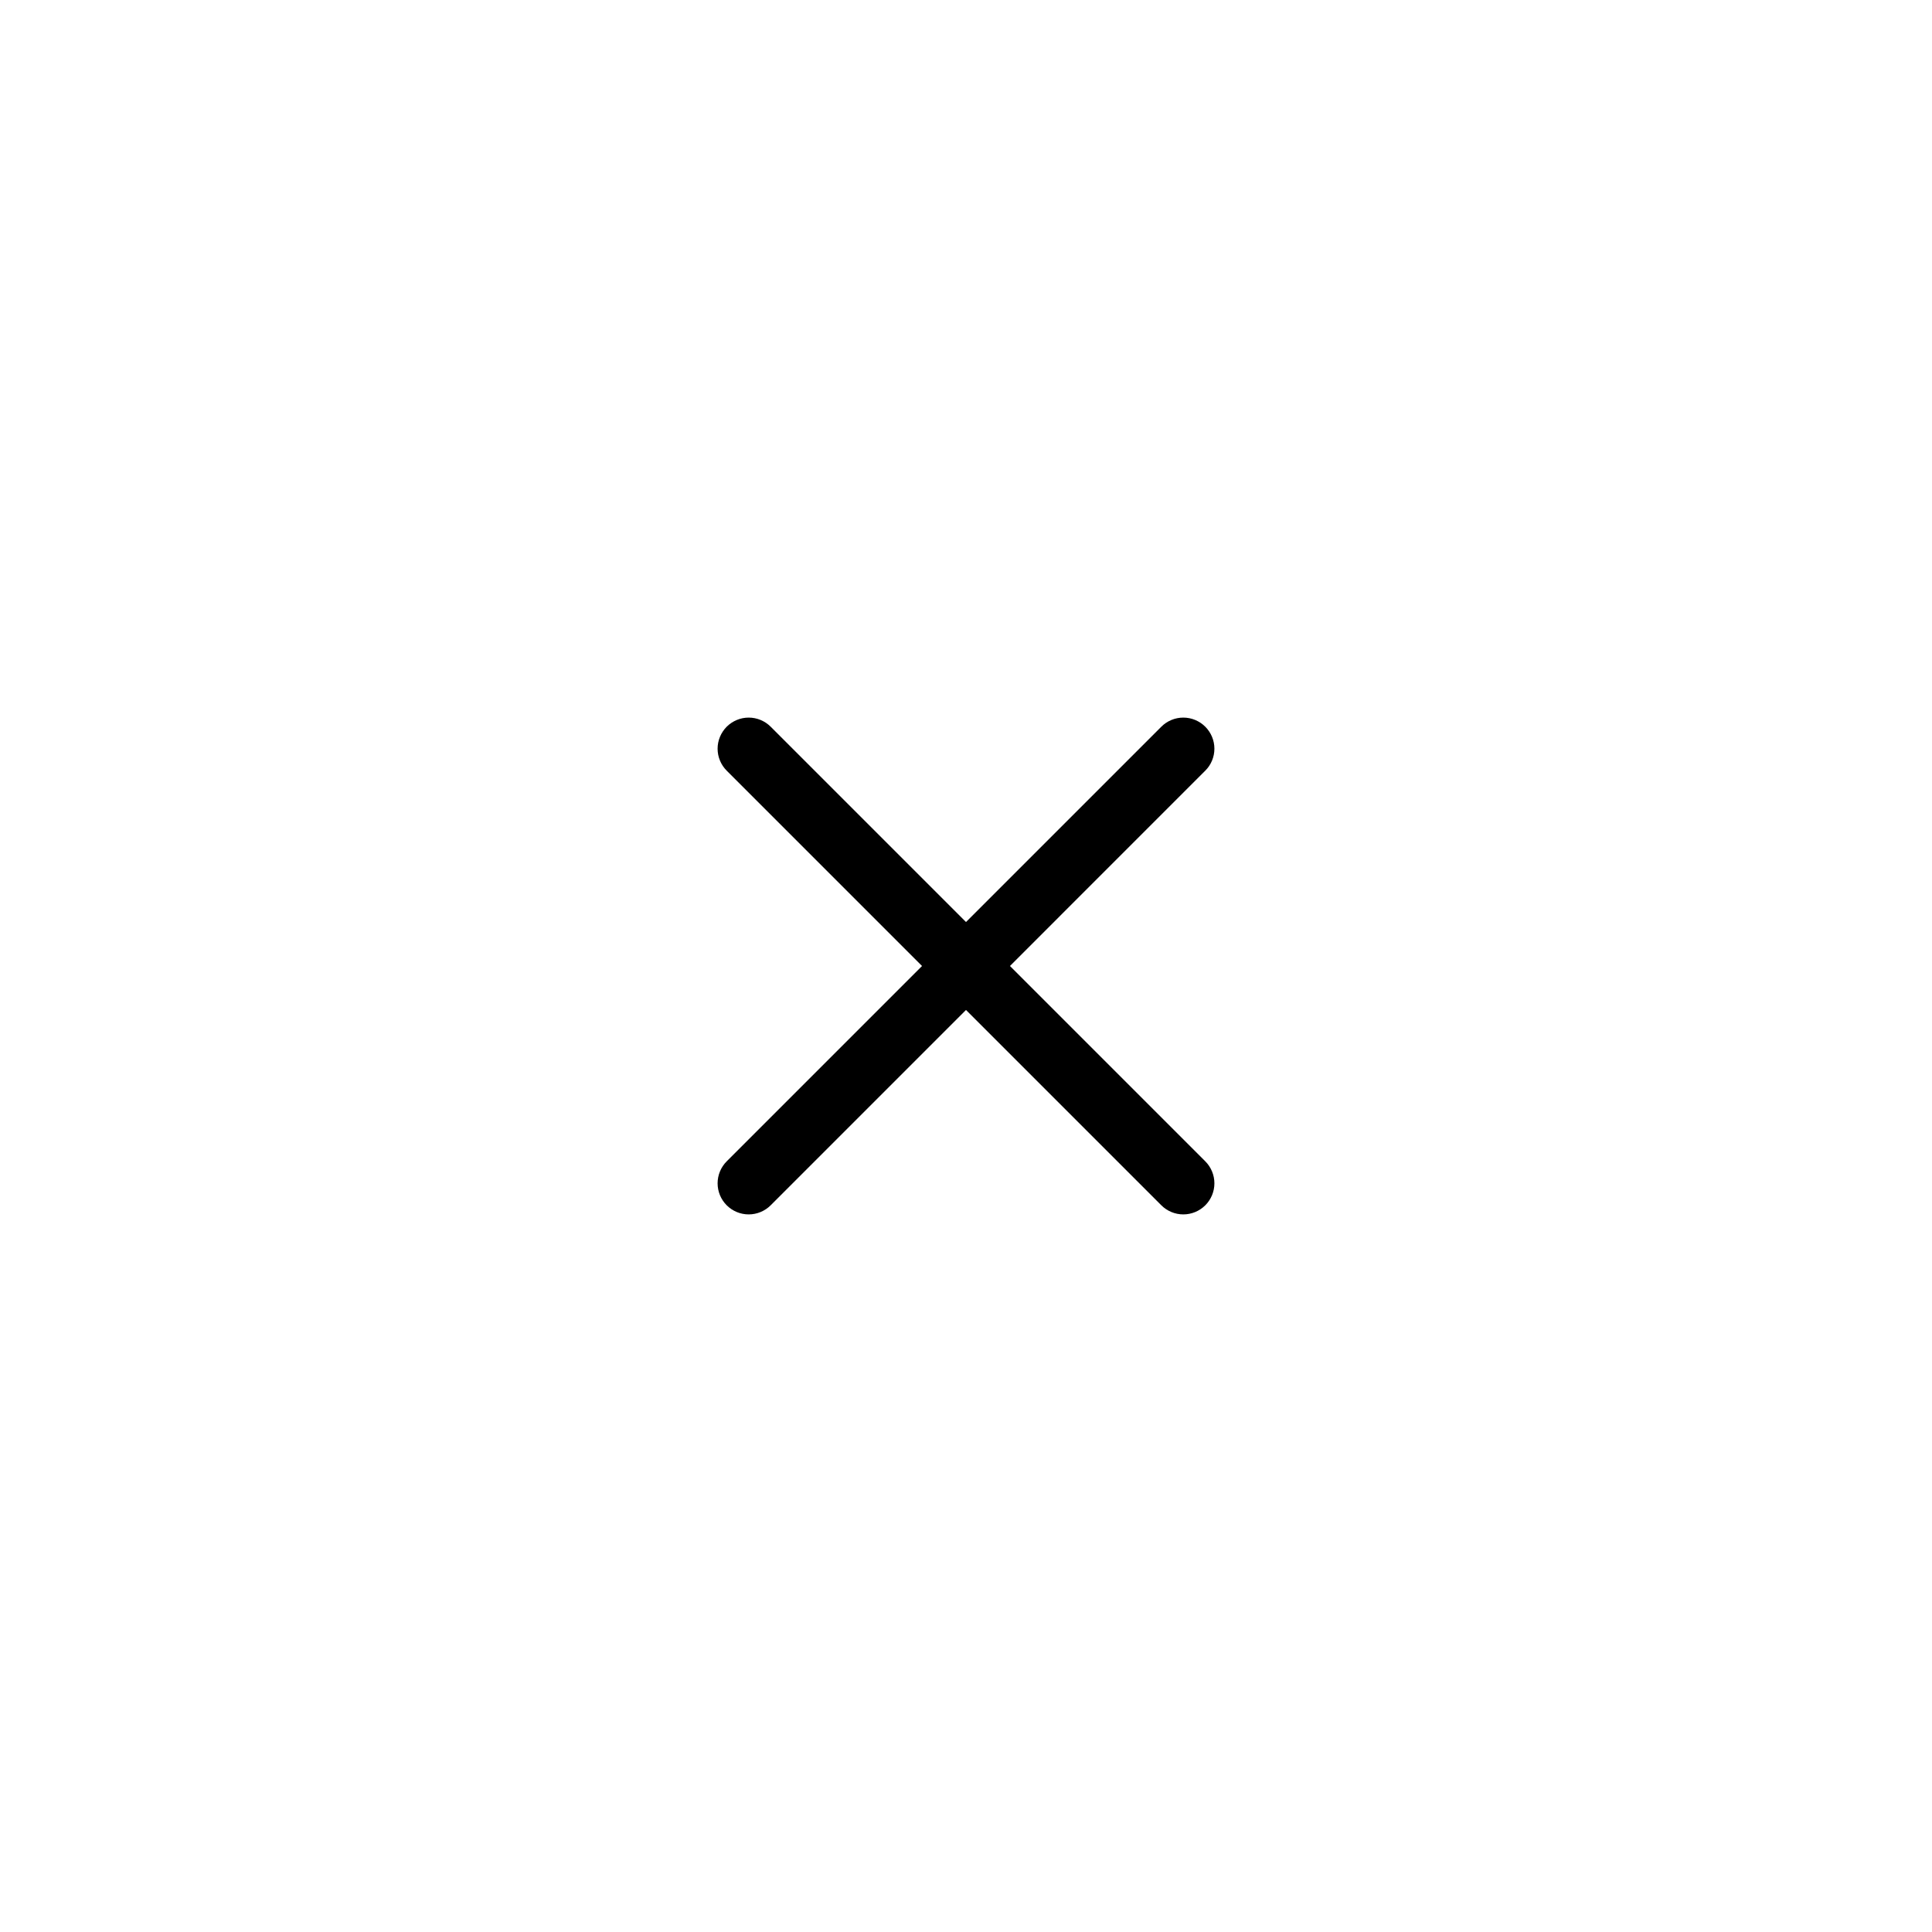 <svg width="70" height="70" viewBox="0 0 70 70" fill="none" xmlns="http://www.w3.org/2000/svg">
<g filter="url(#filter0_d)">
<circle cx="35" cy="35" r="25" fill="white"/>
</g>
<path fill-rule="evenodd" clip-rule="evenodd" d="M43.669 26.33C43.774 26.435 43.857 26.559 43.914 26.696C43.971 26.832 44 26.979 44 27.127C44 27.275 43.971 27.421 43.914 27.558C43.857 27.695 43.774 27.819 43.669 27.923L27.923 43.67C27.712 43.881 27.425 44 27.126 44C26.828 44 26.541 43.881 26.33 43.67C26.119 43.459 26 43.172 26 42.874C26 42.575 26.119 42.289 26.33 42.077L42.077 26.33C42.181 26.226 42.305 26.143 42.442 26.086C42.579 26.029 42.725 26 42.873 26C43.021 26 43.168 26.029 43.304 26.086C43.441 26.143 43.565 26.226 43.669 26.33Z" fill="black"/>
<path fill-rule="evenodd" clip-rule="evenodd" d="M26.33 26.33C26.226 26.435 26.143 26.559 26.086 26.696C26.029 26.832 26 26.979 26 27.127C26 27.275 26.029 27.421 26.086 27.558C26.143 27.695 26.226 27.819 26.33 27.923L42.077 43.67C42.288 43.881 42.575 44 42.873 44C43.172 44 43.459 43.881 43.67 43.67C43.881 43.459 44 43.172 44 42.874C44 42.575 43.881 42.289 43.67 42.077L27.923 26.33C27.819 26.226 27.695 26.143 27.558 26.086C27.421 26.029 27.275 26 27.127 26C26.979 26 26.832 26.029 26.696 26.086C26.559 26.143 26.435 26.226 26.33 26.33Z" fill="black"/>
<defs>
<filter id="filter0_d" x="0" y="0" width="70" height="70" filterUnits="userSpaceOnUse" color-interpolation-filters="sRGB">
<feFlood flood-opacity="0" result="BackgroundImageFix"/>
<feColorMatrix in="SourceAlpha" type="matrix" values="0 0 0 0 0 0 0 0 0 0 0 0 0 0 0 0 0 0 127 0"/>
<feOffset/>
<feGaussianBlur stdDeviation="5"/>
<feColorMatrix type="matrix" values="0 0 0 0 0 0 0 0 0 0 0 0 0 0 0 0 0 0 0.15 0"/>
<feBlend mode="normal" in2="BackgroundImageFix" result="effect1_dropShadow"/>
<feBlend mode="normal" in="SourceGraphic" in2="effect1_dropShadow" result="shape"/>
</filter>
</defs>
</svg>
